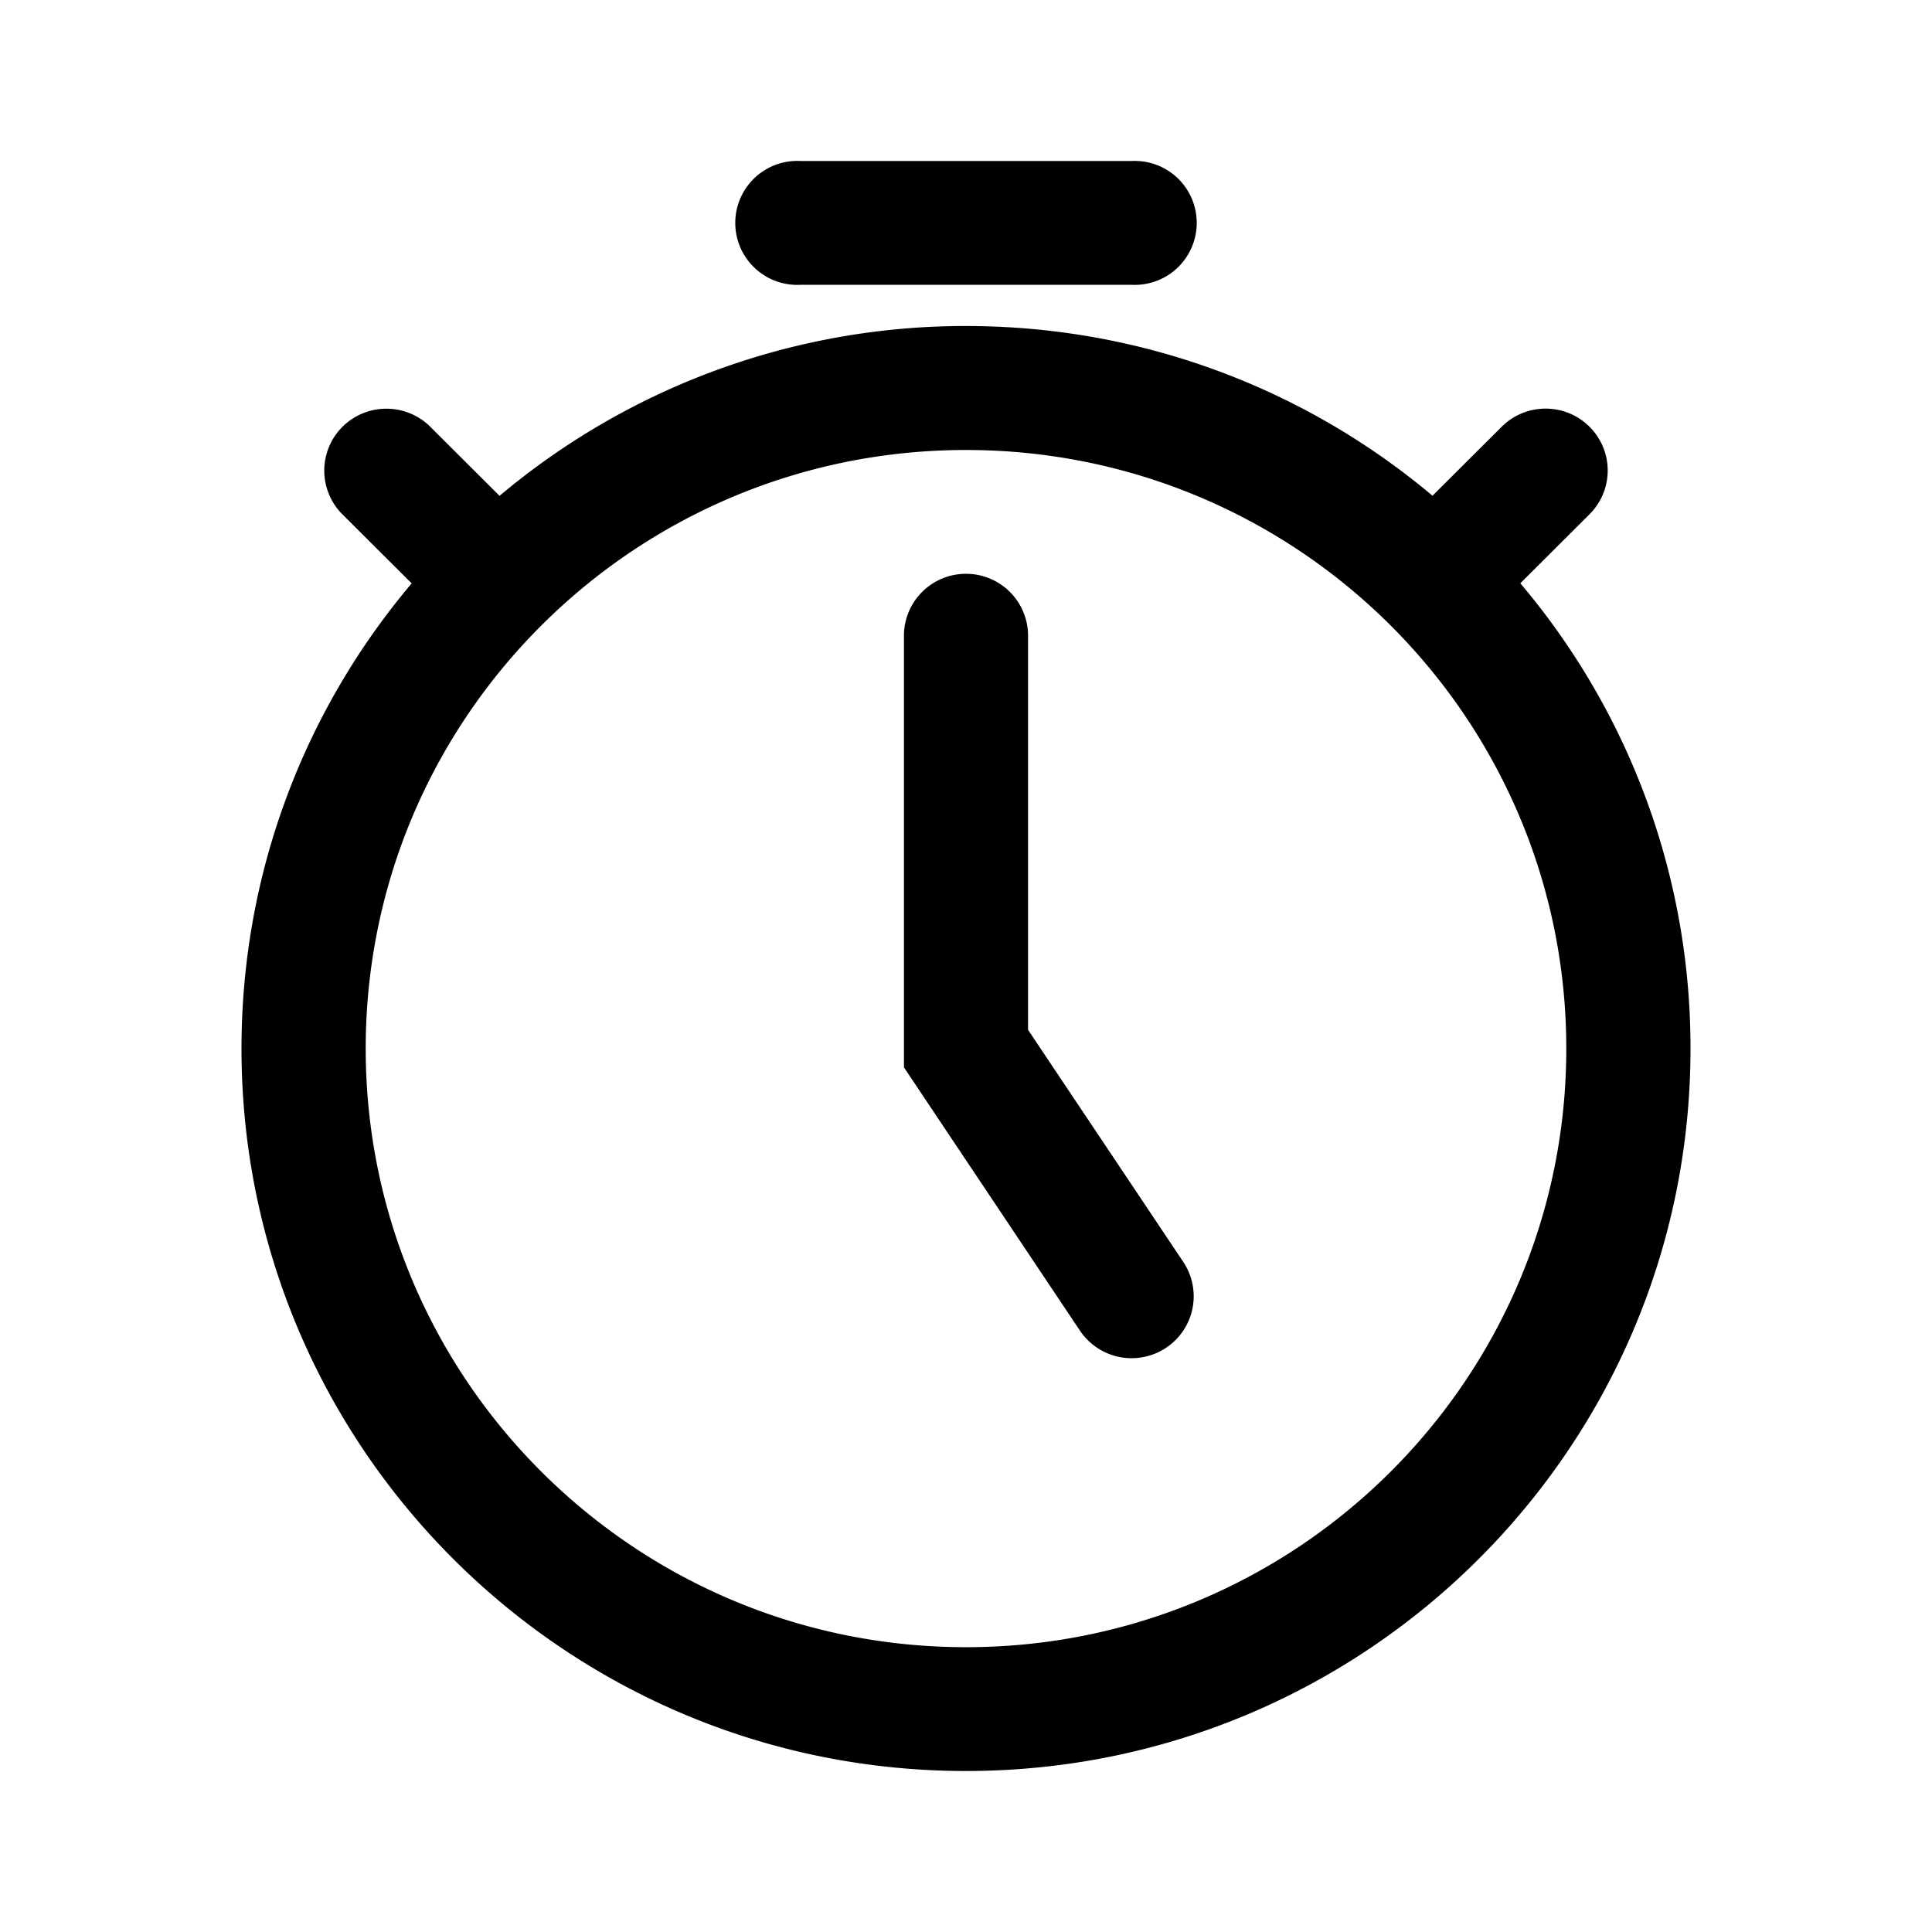 <svg xmlns="http://www.w3.org/2000/svg" width="24" height="24" fill="none" class="persona-icon" viewBox="0 0 24 24"><path fill="currentColor" d="M9.943 2a.77.77 0 1 0 0 1.538h4.114a.77.77 0 1 0 0-1.538H9.943ZM12 7.128a.77.77 0 0 1 .771.77v4.895l1.928 2.883a.768.768 0 0 1-.214 1.067.773.773 0 0 1-1.07-.214l-2.186-3.27V7.896A.77.77 0 0 1 12 7.128Z"/><path fill="currentColor" d="M6.205 6.16A8.98 8.98 0 0 1 12 4.05c2.208 0 4.23.793 5.795 2.108l.86-.857c.3-.3.79-.3 1.09 0 .302.3.302.788 0 1.088l-.859.857A8.923 8.923 0 0 1 21 13.026C21 17.982 16.97 22 12 22s-9-4.018-9-8.974c0-2.202.795-4.218 2.114-5.779l-.86-.857a.768.768 0 0 1 0-1.088c.302-.3.79-.3 1.092 0l.859.857ZM12 5.59c-4.119 0-7.457 3.329-7.457 7.436 0 4.106 3.338 7.436 7.457 7.436s7.457-3.33 7.457-7.436c0-4.107-3.338-7.436-7.457-7.436Z"/></svg>